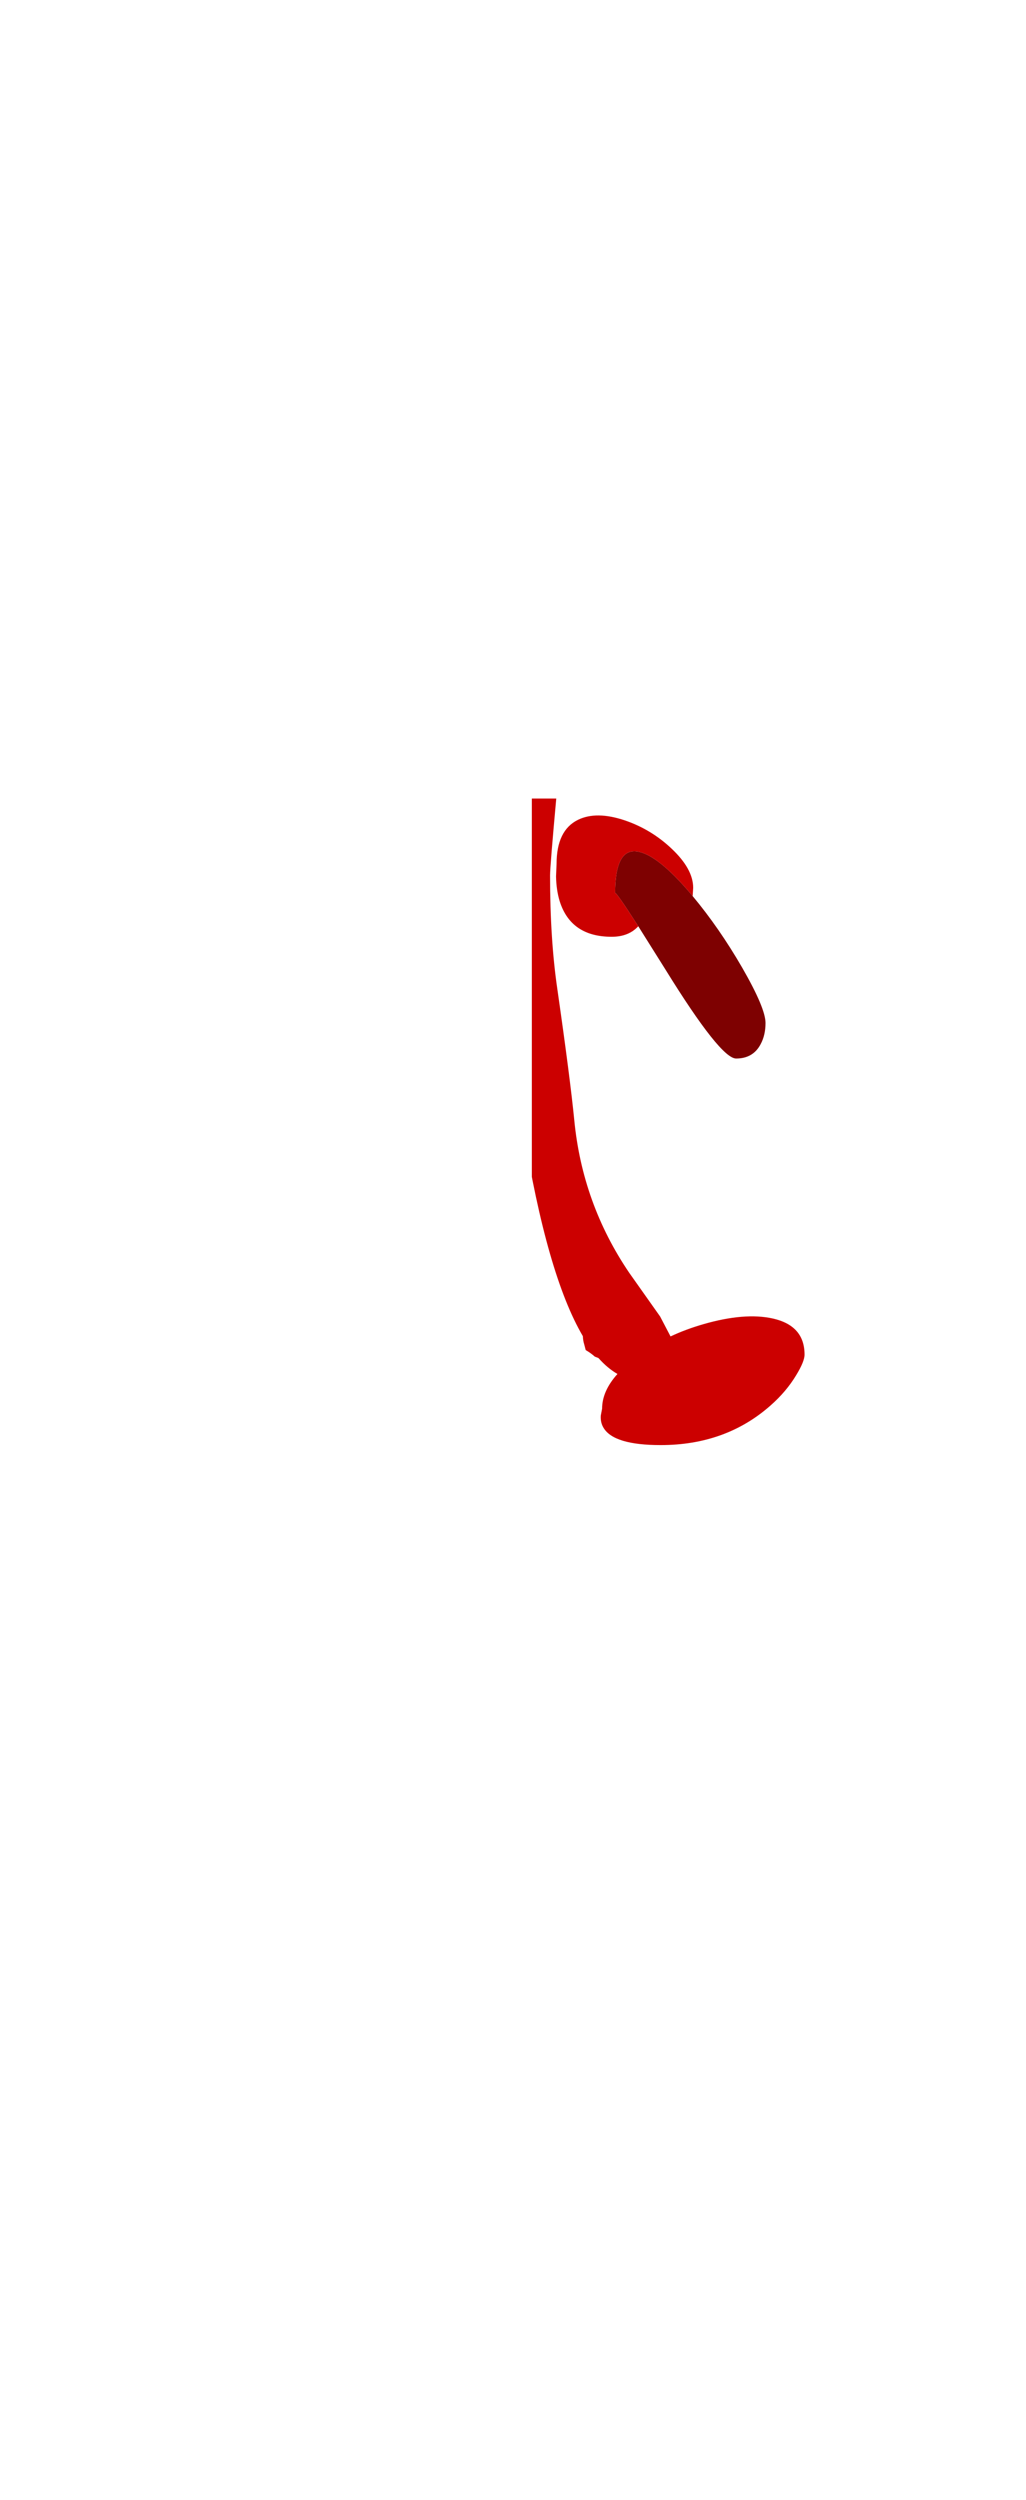 <?xml version="1.0" encoding="UTF-8" standalone="no"?>
<svg xmlns:xlink="http://www.w3.org/1999/xlink" height="394.65px" width="162.05px" xmlns="http://www.w3.org/2000/svg">
  <g transform="matrix(1.0, 0.0, 0.0, 1.0, 84.0, 126.05)">
    <clipPath id="clipPath0" transform="matrix(1.0, 0.0, 0.0, 1.0, 84.0, 126.05)">
      <use height="235.05" transform="matrix(1.0, 0.0, 0.0, 1.0, -84.0, -126.05)" width="162.05" xlink:href="#shape0"/>
    </clipPath>
    <g clip-path="url(#clipPath0)">
      <use height="211.15" transform="matrix(0.822, 0.0, 0.0, 0.898, -44.51, -87.556)" width="107.8" xlink:href="#sprite0"/>
    </g>
  </g>
  <defs>
    <g id="shape0" transform="matrix(1.0, 0.0, 0.0, 1.0, 84.0, 126.05)">
      <path d="M78.05 109.0 L-84.0 109.0 -84.0 -126.05 78.05 -126.05 78.05 109.0" fill="#7e0101" fill-rule="evenodd" stroke="none"/>
    </g>
    <g id="sprite0" transform="matrix(1.0, 0.0, 0.0, 1.0, 53.9, 105.55)">
      <use height="211.15" transform="matrix(1.0, 0.0, 0.0, 1.0, -53.9, -105.55)" width="107.8" xlink:href="#shape1"/>
    </g>
    <g id="shape1" transform="matrix(1.0, 0.0, 0.0, 1.0, 53.9, 105.55)">
      <path d="M35.1 -25.25 Q37.15 -25.25 38.55 -23.65 40.15 -21.9 40.15 -18.9 40.15 -16.8 39.3 -15.15 38.0 -12.65 35.15 -12.65 31.45 -12.65 30.35 -16.05 L30.0 -18.9 Q30.0 -21.9 31.6 -23.65 33.0 -25.25 35.1 -25.25 M31.15 9.1 Q36.25 14.7 40.65 21.65 45.15 28.8 45.15 31.4 45.15 33.55 44.2 35.15 42.75 37.65 39.5 37.65 36.5 37.65 25.95 22.05 L20.7 14.4 Q16.25 8.05 16.25 8.6 16.25 0.45 20.75 1.3 24.55 2.0 30.7 8.6 L31.15 9.1 M-49.6 -97.2 Q-45.6 -100.75 -40.05 -102.2 -34.4 -103.7 -30.55 -102.0 -26.25 -100.1 -26.25 -94.65 -26.25 -91.3 -26.55 -90.4 -27.5 -87.95 -31.25 -86.55 L-34.5 -86.2 -30.85 -85.3 -25.75 -84.65 Q-21.05 -84.65 -19.85 -86.3 -19.1 -87.35 -19.5 -89.95 -19.95 -92.65 -19.3 -93.65 -18.2 -95.3 -13.75 -95.3 -9.15 -95.3 -7.85 -92.1 L-7.5 -88.55 Q-7.5 -84.4 -12.2 -79.65 -17.85 -74.05 -25.6 -74.05 -37.35 -74.05 -45.8 -78.75 -53.9 -83.25 -53.9 -89.05 -53.9 -93.4 -49.6 -97.2 M-6.25 14.35 Q-6.25 18.55 -6.6 19.25 -8.25 22.65 -15.6 22.65 -24.05 22.65 -25.95 18.9 -26.6 17.75 -26.5 16.25 L-26.25 14.85 Q-26.25 9.1 -23.1 5.75 -20.35 2.8 -16.25 2.75 -12.2 2.75 -9.35 5.7 -6.25 8.9 -6.25 14.35 M-29.4 52.8 Q-30.0 51.7 -30.0 50.0 -30.0 47.55 -28.25 46.3 -26.7 45.15 -24.35 45.25 -22.1 45.4 -20.5 46.65 -18.75 48.05 -18.75 50.15 -18.75 53.0 -20.95 54.35 -22.5 55.3 -24.35 55.3 -28.1 55.3 -29.4 52.8" fill="#7e0101" fill-rule="evenodd" stroke="none"/>
      <path d="M1.25 -100.45 Q1.25 -97.65 -1.05 -96.3 -2.7 -95.3 -5.0 -95.3 -9.2 -95.3 -10.65 -97.85 -11.35 -99.1 -11.25 -100.6 -11.25 -103.25 -9.3 -104.55 -7.6 -105.7 -5.0 -105.5 -2.5 -105.3 -0.7 -103.95 1.25 -102.5 1.25 -100.45 M53.9 -69.25 Q53.9 -67.65 52.35 -65.0 50.35 -61.55 47.65 -61.55 44.0 -61.55 43.0 -64.5 L42.65 -67.8 Q42.65 -74.1 48.3 -74.05 50.5 -74.0 52.15 -72.7 53.9 -71.3 53.9 -69.25 M20.7 14.4 Q18.85 16.25 15.6 16.25 7.75 16.25 5.6 10.0 4.95 8.05 4.9 5.65 L5.0 3.45 Q5.0 -2.45 9.1 -4.3 12.65 -5.9 18.15 -4.2 23.25 -2.6 27.15 0.8 31.25 4.35 31.25 7.65 L31.15 9.1 30.7 8.6 Q24.55 2.0 20.75 1.3 16.25 0.45 16.25 8.6 16.25 8.05 20.7 14.4 M5.0 -8.65 Q3.75 3.9 3.75 5.45 3.75 16.7 5.15 25.45 7.6 41.05 8.4 48.45 9.95 63.15 18.95 75.3 L24.9 83.0 26.9 86.5 Q29.8 85.25 33.2 84.35 41.15 82.25 46.55 83.35 52.65 84.6 52.65 89.7 52.65 90.9 51.05 93.3 49.15 96.2 46.1 98.65 37.5 105.6 25.0 105.6 16.05 105.6 14.05 102.6 13.4 101.65 13.5 100.4 L13.75 99.2 Q13.75 96.1 16.7 93.1 14.8 92.1 13.05 90.3 L12.35 90.05 Q11.55 89.4 10.6 88.9 L10.3 87.85 Q10.1 87.3 10.05 86.45 3.15 75.7 -1.4 50.0 -5.3 27.9 -6.25 5.45 -6.25 -15.7 0.0 -27.2 2.45 -31.75 4.3 -30.8 6.25 -29.8 6.25 -22.8 L5.0 -8.65 M-29.95 -42.65 Q-27.55 -45.05 -24.35 -46.1 L-18.8 -45.95 Q-16.25 -44.5 -16.25 -40.15 -16.25 -37.2 -17.45 -34.5 -19.45 -30.15 -23.75 -30.15 -30.8 -30.15 -32.35 -33.8 -32.85 -34.95 -32.7 -36.4 L-32.5 -37.8 Q-32.5 -40.15 -29.95 -42.65 M-5.0 65.95 Q-5.0 78.7 -5.95 84.9 -8.5 101.7 -16.85 101.7 -20.6 101.7 -21.9 99.2 -22.5 98.1 -22.5 96.4 -22.5 93.15 -21.35 89.5 L-18.75 82.65 Q-15.0 72.6 -15.0 60.6 -15.0 50.0 -13.45 47.1 -12.1 44.65 -10.0 48.0 -8.1 50.9 -6.55 56.5 -5.0 62.15 -5.0 65.95" fill="#cc0000" fill-rule="evenodd" stroke="none"/>
    </g>
  </defs>
</svg>
